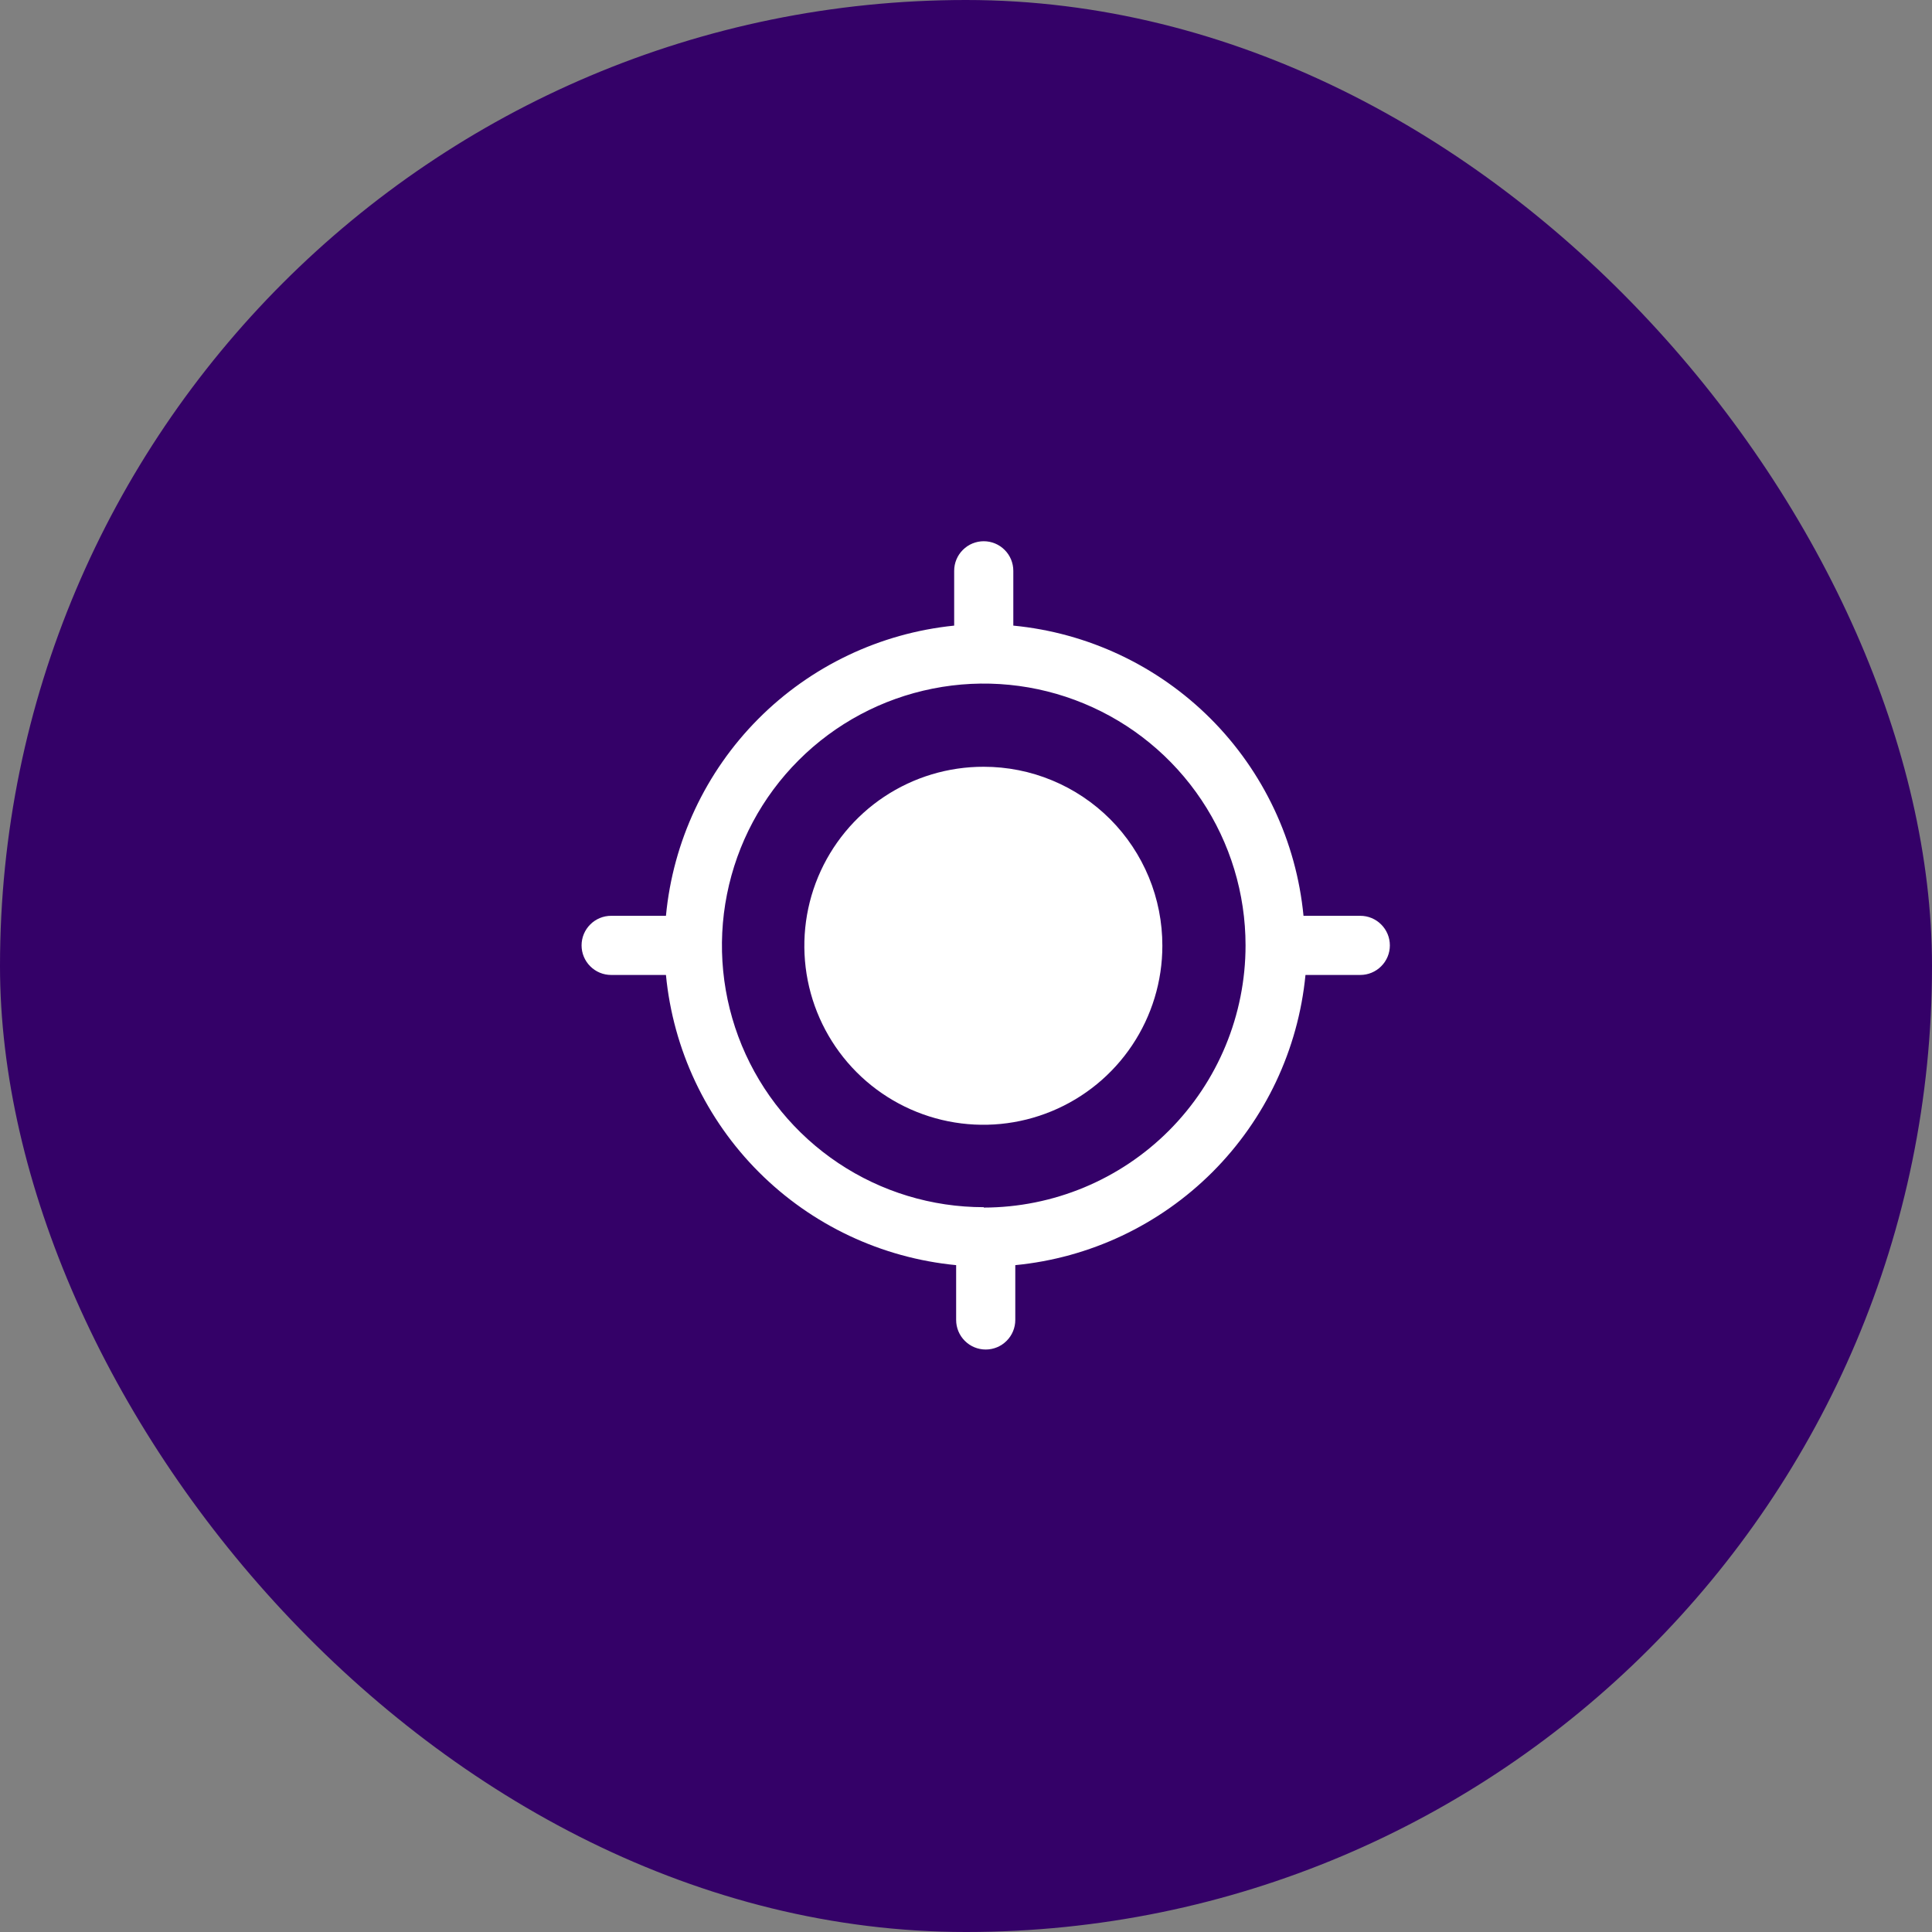 <svg width="49" height="49" viewBox="0 0 49 49" fill="none" xmlns="http://www.w3.org/2000/svg">
<rect x="0" y="0" width="49" height="49" fill="#808080" stroke="none"/>
<rect width="49" height="49" rx="24.5" fill="#340168"/>
<path d="M34.45 23.227H33.06C32.878 21.337 32.044 19.568 30.702 18.225C29.359 16.883 27.59 16.049 25.7 15.867V14.477C25.7 14.278 25.621 14.087 25.48 13.947C25.34 13.806 25.149 13.727 24.95 13.727C24.751 13.727 24.56 13.806 24.42 13.947C24.279 14.087 24.2 14.278 24.2 14.477V15.867C22.318 16.058 20.56 16.896 19.227 18.238C17.894 19.58 17.068 21.344 16.89 23.227H15.5C15.402 23.227 15.304 23.246 15.213 23.284C15.122 23.322 15.039 23.377 14.97 23.447C14.9 23.516 14.845 23.599 14.807 23.69C14.769 23.781 14.75 23.879 14.75 23.977C14.75 24.076 14.769 24.173 14.807 24.264C14.845 24.355 14.9 24.438 14.97 24.507C15.039 24.577 15.122 24.632 15.213 24.67C15.304 24.708 15.402 24.727 15.5 24.727H16.89C17.072 26.617 17.905 28.386 19.248 29.729C20.591 31.072 22.36 31.905 24.25 32.087V33.477C24.25 33.676 24.329 33.867 24.47 34.007C24.61 34.148 24.801 34.227 25 34.227C25.199 34.227 25.39 34.148 25.53 34.007C25.671 33.867 25.75 33.676 25.75 33.477V32.087C27.64 31.904 29.407 31.069 30.75 29.727C32.092 28.384 32.926 26.617 33.11 24.727H34.5C34.599 24.727 34.696 24.708 34.787 24.67C34.878 24.632 34.961 24.577 35.03 24.507C35.1 24.438 35.155 24.355 35.193 24.264C35.231 24.173 35.25 24.076 35.25 23.977C35.25 23.879 35.231 23.781 35.193 23.69C35.155 23.599 35.1 23.516 35.03 23.447C34.961 23.377 34.878 23.322 34.787 23.284C34.696 23.246 34.599 23.227 34.5 23.227H34.45ZM24.95 30.617C23.637 30.617 22.353 30.228 21.261 29.498C20.169 28.768 19.318 27.731 18.815 26.518C18.313 25.305 18.181 23.97 18.438 22.682C18.694 21.394 19.326 20.21 20.255 19.282C21.183 18.353 22.367 17.721 23.655 17.465C24.943 17.208 26.278 17.34 27.491 17.843C28.704 18.345 29.741 19.196 30.471 20.288C31.201 21.38 31.59 22.664 31.59 23.977C31.59 25.739 30.891 27.429 29.646 28.676C28.401 29.923 26.712 30.624 24.95 30.627V30.617Z" fill="white"/>
<path d="M29.48 23.987C29.48 24.885 29.213 25.764 28.714 26.51C28.215 27.257 27.505 27.839 26.675 28.182C25.845 28.526 24.932 28.615 24.051 28.439C23.17 28.263 22.361 27.83 21.726 27.194C21.092 26.558 20.66 25.748 20.486 24.867C20.312 23.985 20.403 23.072 20.748 22.243C21.094 21.413 21.677 20.705 22.425 20.207C23.173 19.71 24.052 19.445 24.95 19.447C25.546 19.447 26.136 19.564 26.686 19.793C27.236 20.021 27.736 20.356 28.157 20.777C28.578 21.199 28.911 21.7 29.138 22.25C29.365 22.801 29.481 23.391 29.48 23.987Z" fill="white"/>
</svg>
